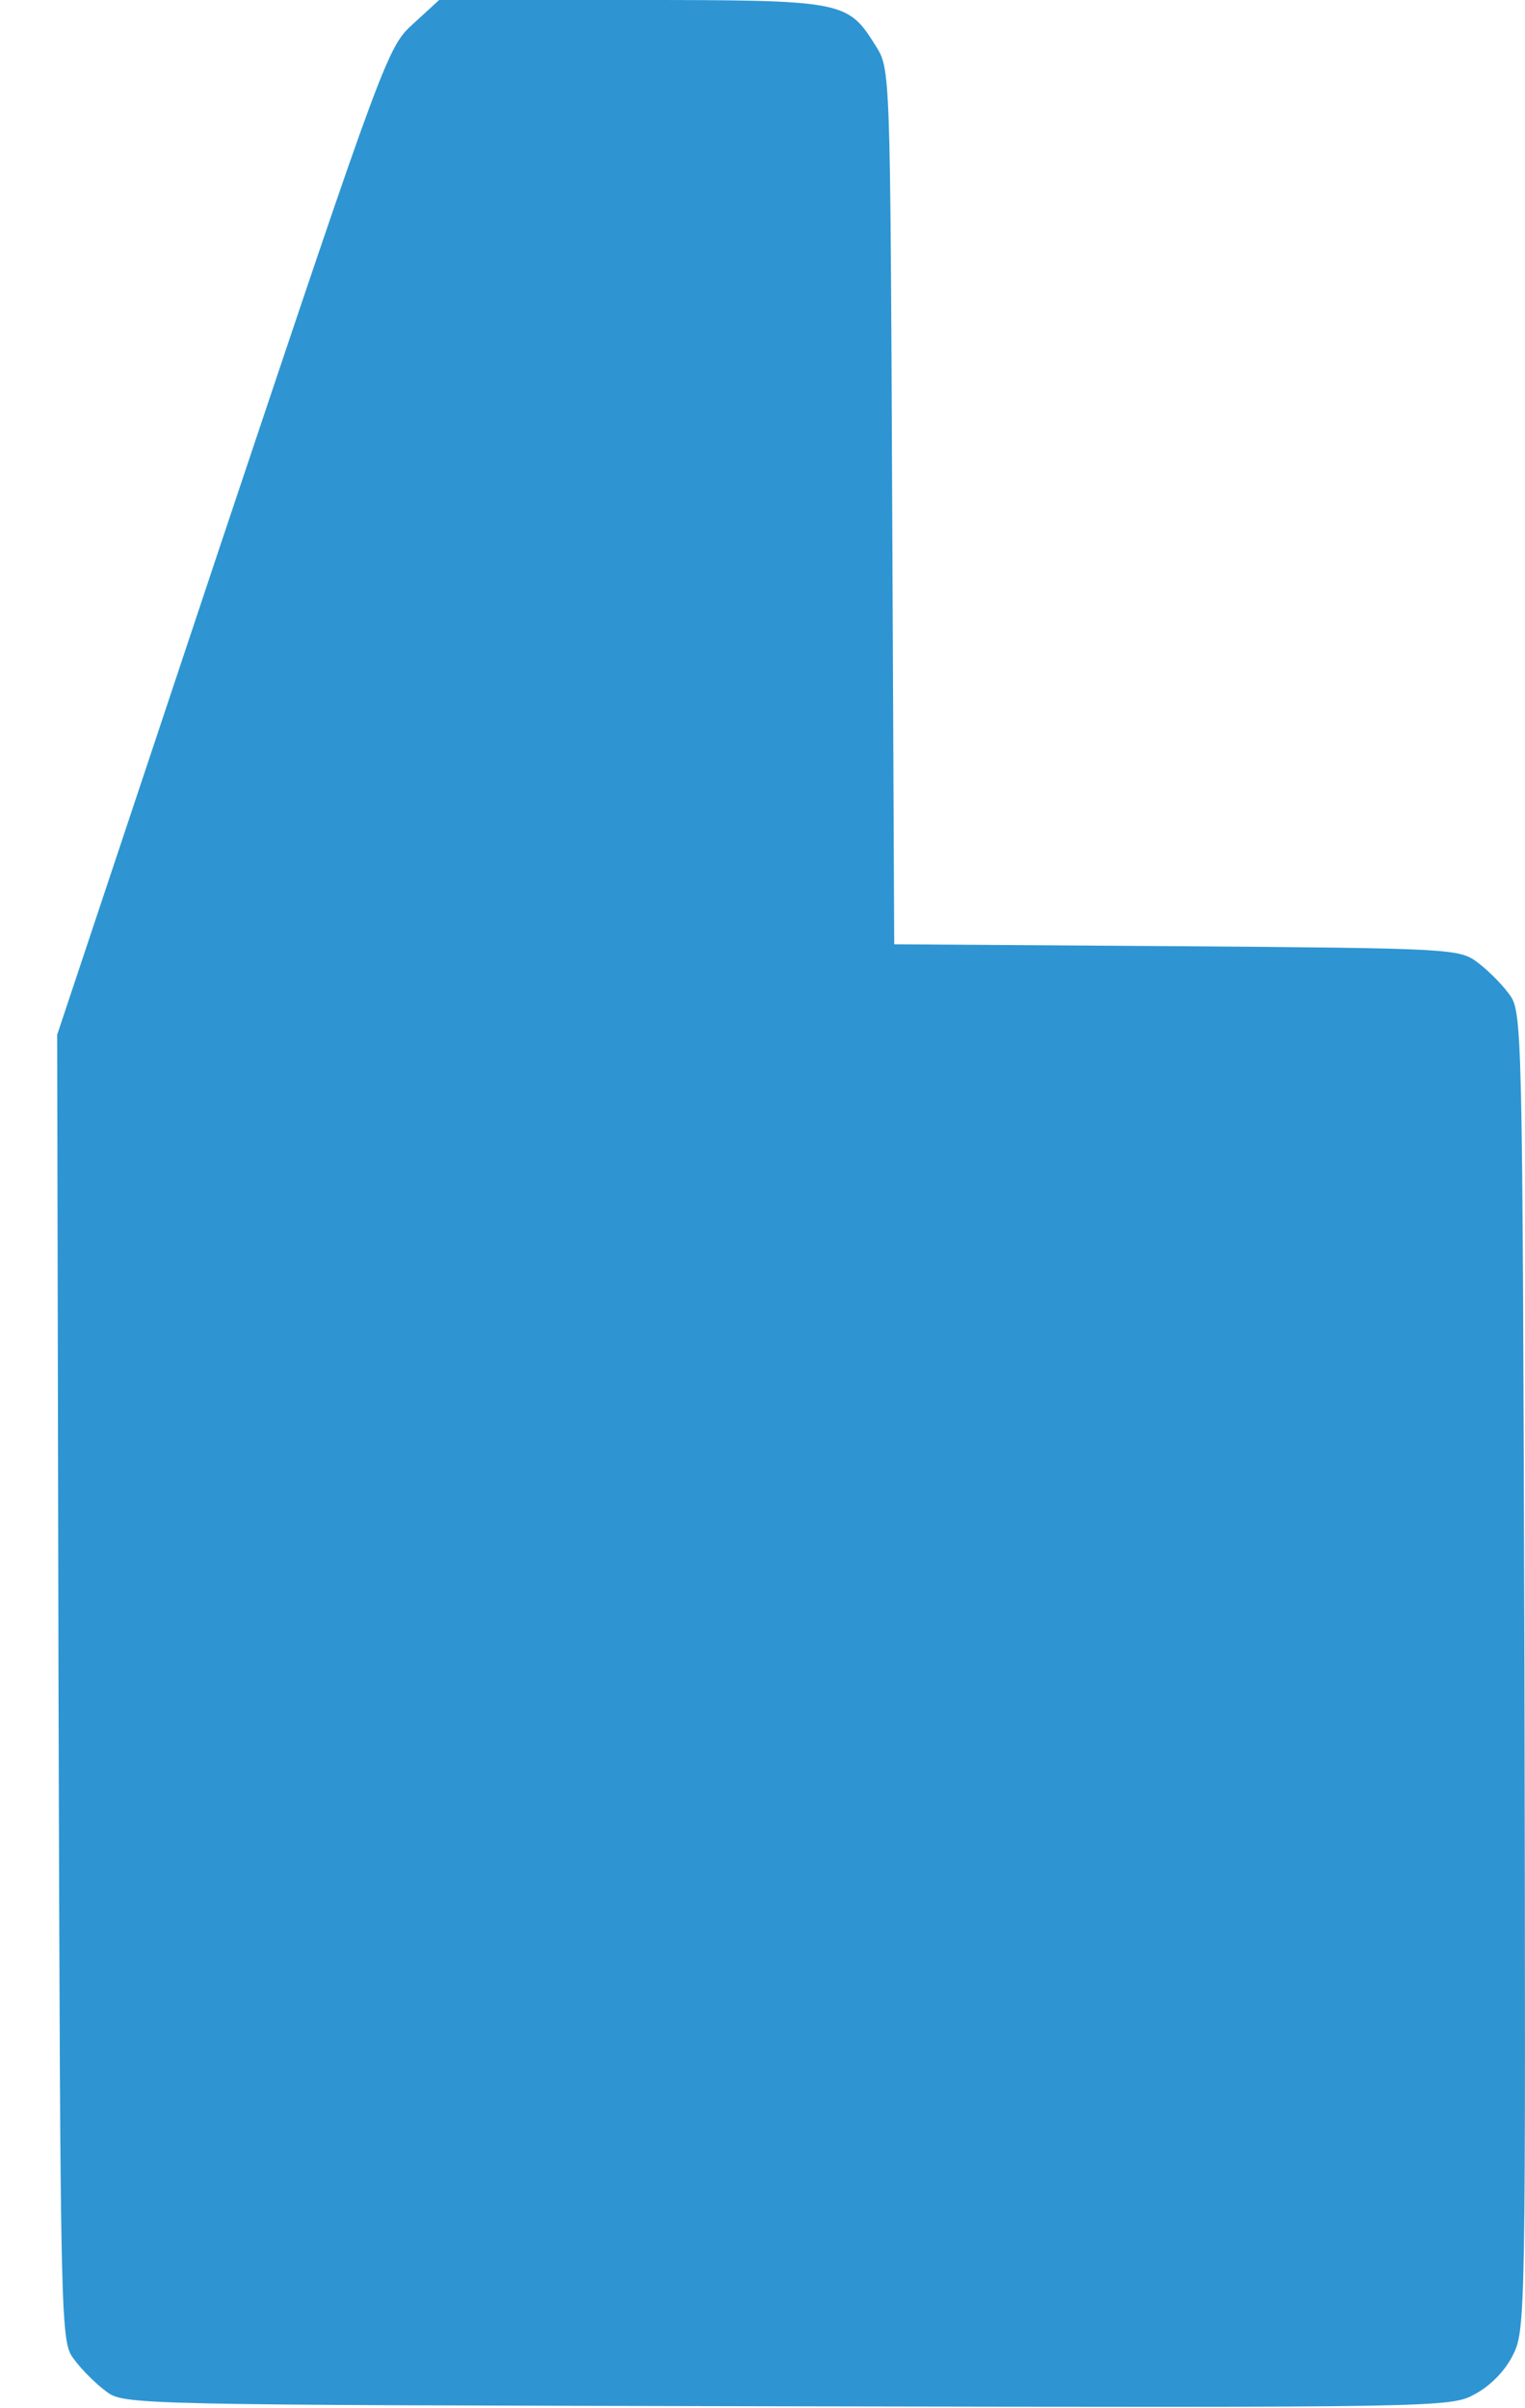 <svg width="19" height="30" viewBox="0 0 19 30" fill="none" xmlns="http://www.w3.org/2000/svg">
<path d="M18.369 29.828C18.558 29.73 18.747 29.542 18.845 29.346C19.009 29.027 19.009 28.913 18.993 20.812C18.968 12.662 18.968 12.597 18.796 12.376C18.706 12.253 18.525 12.074 18.402 11.984C18.181 11.82 18.066 11.812 14.661 11.787L11.141 11.763L11.116 6.311C11.092 0.866 11.092 0.858 10.911 0.572C10.558 0.008 10.525 7.40862e-07 7.859 9.73985e-07L5.471 1.18272e-06L5.151 0.294C4.831 0.58 4.798 0.662 2.764 6.736L0.712 12.891L0.729 21.033C0.753 29.109 0.753 29.174 0.926 29.395C1.016 29.518 1.196 29.698 1.32 29.788C1.541 29.959 1.607 29.959 9.803 29.976C17.902 29.992 18.074 29.992 18.369 29.828Z" fill="#2E95D2"/>
</svg>
